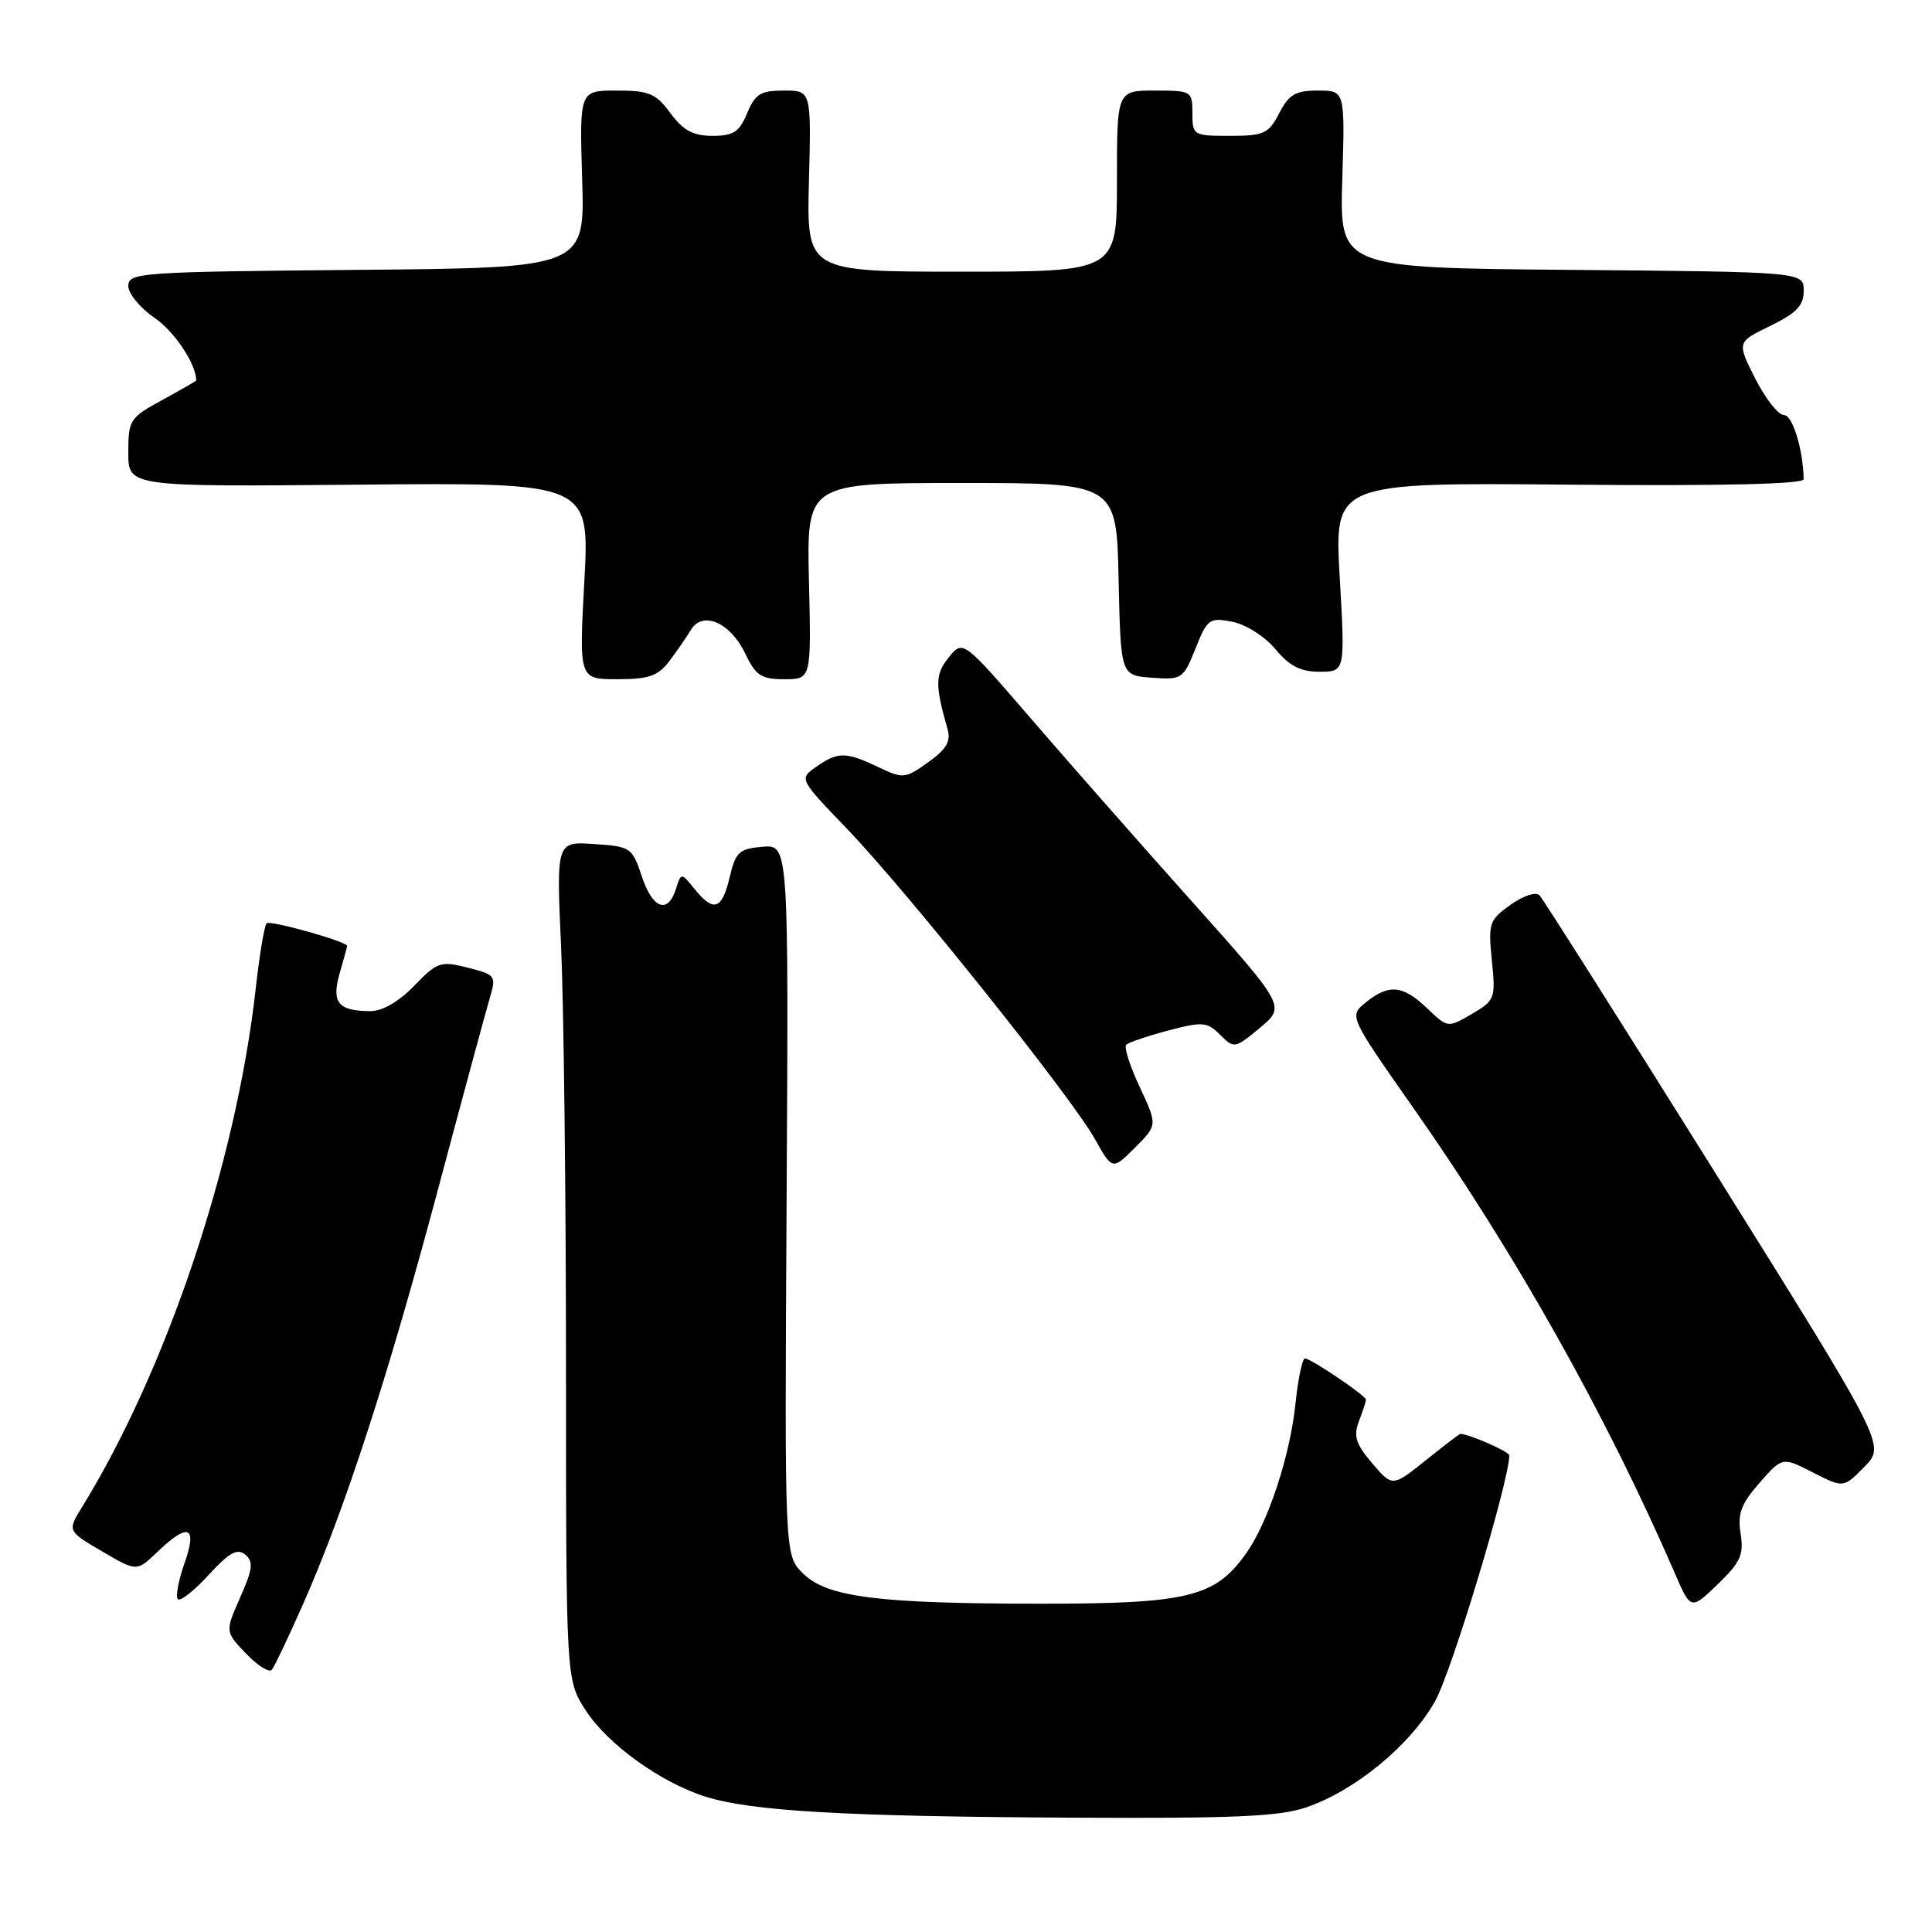 <?xml version="1.0" encoding="UTF-8" standalone="no"?>
<!DOCTYPE svg PUBLIC "-//W3C//DTD SVG 1.1//EN" "http://www.w3.org/Graphics/SVG/1.1/DTD/svg11.dtd" >
<svg xmlns="http://www.w3.org/2000/svg" xmlns:xlink="http://www.w3.org/1999/xlink" version="1.1" viewBox="0 0 256 256">
 <g >
 <path fill="currentColor"
d=" M 173.07 239.49 C 179.56 237.28 186.89 231.24 190.16 225.41 C 192.36 221.49 199.94 196.38 199.99 192.85 C 200.00 192.35 194.64 190.00 193.49 190.00 C 193.38 190.00 191.31 191.58 188.89 193.52 C 184.50 197.03 184.50 197.03 181.82 193.89 C 179.64 191.33 179.32 190.30 180.07 188.31 C 180.58 186.97 181.00 185.69 181.00 185.47 C 181.00 184.94 173.70 180.00 172.91 180.00 C 172.57 180.00 172.00 182.69 171.66 185.97 C 170.93 192.95 168.03 201.74 165.10 205.86 C 161.00 211.62 157.41 212.50 138.00 212.50 C 116.23 212.49 109.54 211.64 106.35 208.44 C 103.96 206.05 103.96 206.05 104.23 158.98 C 104.50 111.91 104.50 111.91 101.03 112.20 C 97.93 112.47 97.47 112.90 96.68 116.25 C 95.67 120.55 94.56 120.92 92.04 117.80 C 90.26 115.60 90.26 115.60 89.56 117.80 C 88.49 121.18 86.46 120.42 85.03 116.09 C 83.78 112.31 83.57 112.16 78.72 111.84 C 73.71 111.50 73.71 111.50 74.35 125.50 C 74.70 133.20 74.99 158.20 75.00 181.05 C 75.00 222.60 75.00 222.60 77.60 226.62 C 80.54 231.15 87.54 236.19 93.50 238.07 C 99.57 239.98 111.82 240.69 141.57 240.85 C 163.39 240.97 169.50 240.71 173.07 239.49 Z  M 40.18 212.50 C 45.63 200.18 51.34 182.66 57.93 158.00 C 61.23 145.62 64.36 134.08 64.87 132.35 C 65.78 129.28 65.70 129.17 61.98 128.22 C 58.38 127.31 57.95 127.45 54.88 130.63 C 52.83 132.74 50.66 133.99 49.05 133.98 C 44.79 133.96 43.90 132.84 45.01 128.96 C 45.56 127.06 46.00 125.43 46.00 125.34 C 46.00 124.77 35.78 121.89 35.33 122.34 C 35.03 122.63 34.38 126.55 33.88 131.03 C 31.31 153.98 22.11 181.44 10.88 199.68 C 8.92 202.87 8.92 202.87 13.52 205.56 C 18.12 208.26 18.12 208.26 20.86 205.63 C 24.98 201.69 26.19 202.20 24.44 207.16 C 23.64 209.44 23.24 211.58 23.57 211.90 C 23.89 212.23 25.73 210.78 27.65 208.68 C 30.37 205.72 31.44 205.12 32.49 205.99 C 33.61 206.92 33.50 207.88 31.83 211.66 C 29.82 216.20 29.82 216.20 32.60 219.11 C 34.13 220.71 35.67 221.67 36.02 221.26 C 36.36 220.84 38.24 216.90 40.18 212.50 Z  M 230.64 203.22 C 230.22 200.57 230.70 199.28 233.14 196.49 C 236.17 193.04 236.17 193.04 240.22 195.11 C 244.28 197.18 244.28 197.18 247.06 194.34 C 249.84 191.50 249.84 191.50 227.34 155.50 C 214.96 135.70 204.45 119.11 203.99 118.63 C 203.52 118.14 201.84 118.69 200.15 119.89 C 197.32 121.91 197.18 122.33 197.68 127.27 C 198.19 132.32 198.09 132.56 195.02 134.36 C 191.83 136.21 191.83 136.21 189.11 133.61 C 185.90 130.53 184.03 130.35 180.98 132.82 C 178.74 134.63 178.74 134.63 187.30 146.84 C 200.73 165.96 212.85 187.53 221.91 208.43 C 224.04 213.35 224.04 213.35 227.60 209.93 C 230.63 207.01 231.08 206.01 230.64 203.22 Z  M 151.02 144.04 C 149.72 141.27 148.92 138.75 149.23 138.44 C 149.54 138.13 152.04 137.28 154.79 136.55 C 159.37 135.35 159.95 135.39 161.68 137.12 C 163.53 138.97 163.63 138.95 166.96 136.18 C 170.35 133.35 170.35 133.35 157.91 119.42 C 151.07 111.77 141.45 100.84 136.54 95.14 C 127.60 84.78 127.60 84.78 125.72 87.10 C 123.90 89.35 123.87 90.73 125.56 96.62 C 126.02 98.24 125.41 99.28 122.98 101.01 C 119.92 103.19 119.67 103.21 116.37 101.64 C 112.09 99.60 111.02 99.59 108.16 101.60 C 105.87 103.20 105.87 103.20 112.26 109.85 C 120.20 118.12 141.89 145.25 145.05 150.88 C 147.40 155.06 147.40 155.06 150.39 152.07 C 153.38 149.08 153.38 149.08 151.02 144.04 Z  M 88.68 87.61 C 89.68 86.29 90.97 84.43 91.54 83.47 C 93.08 80.88 96.79 82.48 98.74 86.59 C 100.15 89.53 100.86 90.00 103.94 90.00 C 107.50 90.00 107.50 90.00 107.19 77.00 C 106.89 64.00 106.89 64.00 127.41 64.00 C 147.94 64.00 147.94 64.00 148.22 76.75 C 148.50 89.50 148.50 89.50 152.62 89.80 C 156.62 90.09 156.79 89.97 158.41 85.93 C 159.98 82.00 160.26 81.80 163.29 82.39 C 165.09 82.74 167.59 84.33 169.00 86.02 C 170.88 88.27 172.34 89.02 174.87 89.01 C 178.24 89.00 178.24 89.00 177.52 76.47 C 176.80 63.94 176.80 63.94 207.90 64.22 C 228.16 64.40 239.00 64.15 238.99 63.50 C 238.94 59.61 237.53 55.00 236.39 55.00 C 235.64 55.00 233.93 52.82 232.58 50.17 C 230.14 45.33 230.14 45.33 234.57 43.18 C 238.05 41.49 239.00 40.49 239.00 38.53 C 239.00 36.03 239.00 36.03 208.25 35.76 C 177.50 35.50 177.50 35.50 177.86 23.75 C 178.22 12.00 178.22 12.00 174.64 12.00 C 171.66 12.00 170.79 12.51 169.50 15.00 C 168.09 17.72 167.49 18.00 162.97 18.00 C 158.11 18.00 158.00 17.93 158.00 15.00 C 158.00 12.07 157.89 12.00 153.00 12.00 C 148.00 12.00 148.00 12.00 148.00 24.00 C 148.00 36.00 148.00 36.00 127.44 36.00 C 106.88 36.00 106.88 36.00 107.19 24.00 C 107.50 12.00 107.50 12.00 103.87 12.00 C 100.78 12.00 100.06 12.45 99.00 15.00 C 97.97 17.49 97.19 18.00 94.41 18.00 C 91.85 18.00 90.54 17.29 88.84 15.00 C 86.90 12.37 86.01 12.00 81.70 12.00 C 76.78 12.00 76.78 12.00 77.14 23.75 C 77.50 35.50 77.50 35.50 47.25 35.76 C 18.54 36.02 17.00 36.12 17.00 37.89 C 17.00 38.91 18.57 40.81 20.48 42.12 C 23.13 43.93 26.00 48.24 26.00 50.42 C 26.00 50.49 23.97 51.65 21.50 53.00 C 17.19 55.35 17.00 55.65 17.00 59.98 C 17.00 64.50 17.00 64.50 47.57 64.22 C 78.13 63.94 78.13 63.94 77.43 76.97 C 76.72 90.00 76.72 90.00 81.79 90.00 C 85.96 90.00 87.18 89.58 88.68 87.61 Z "/>
</g>
</svg>